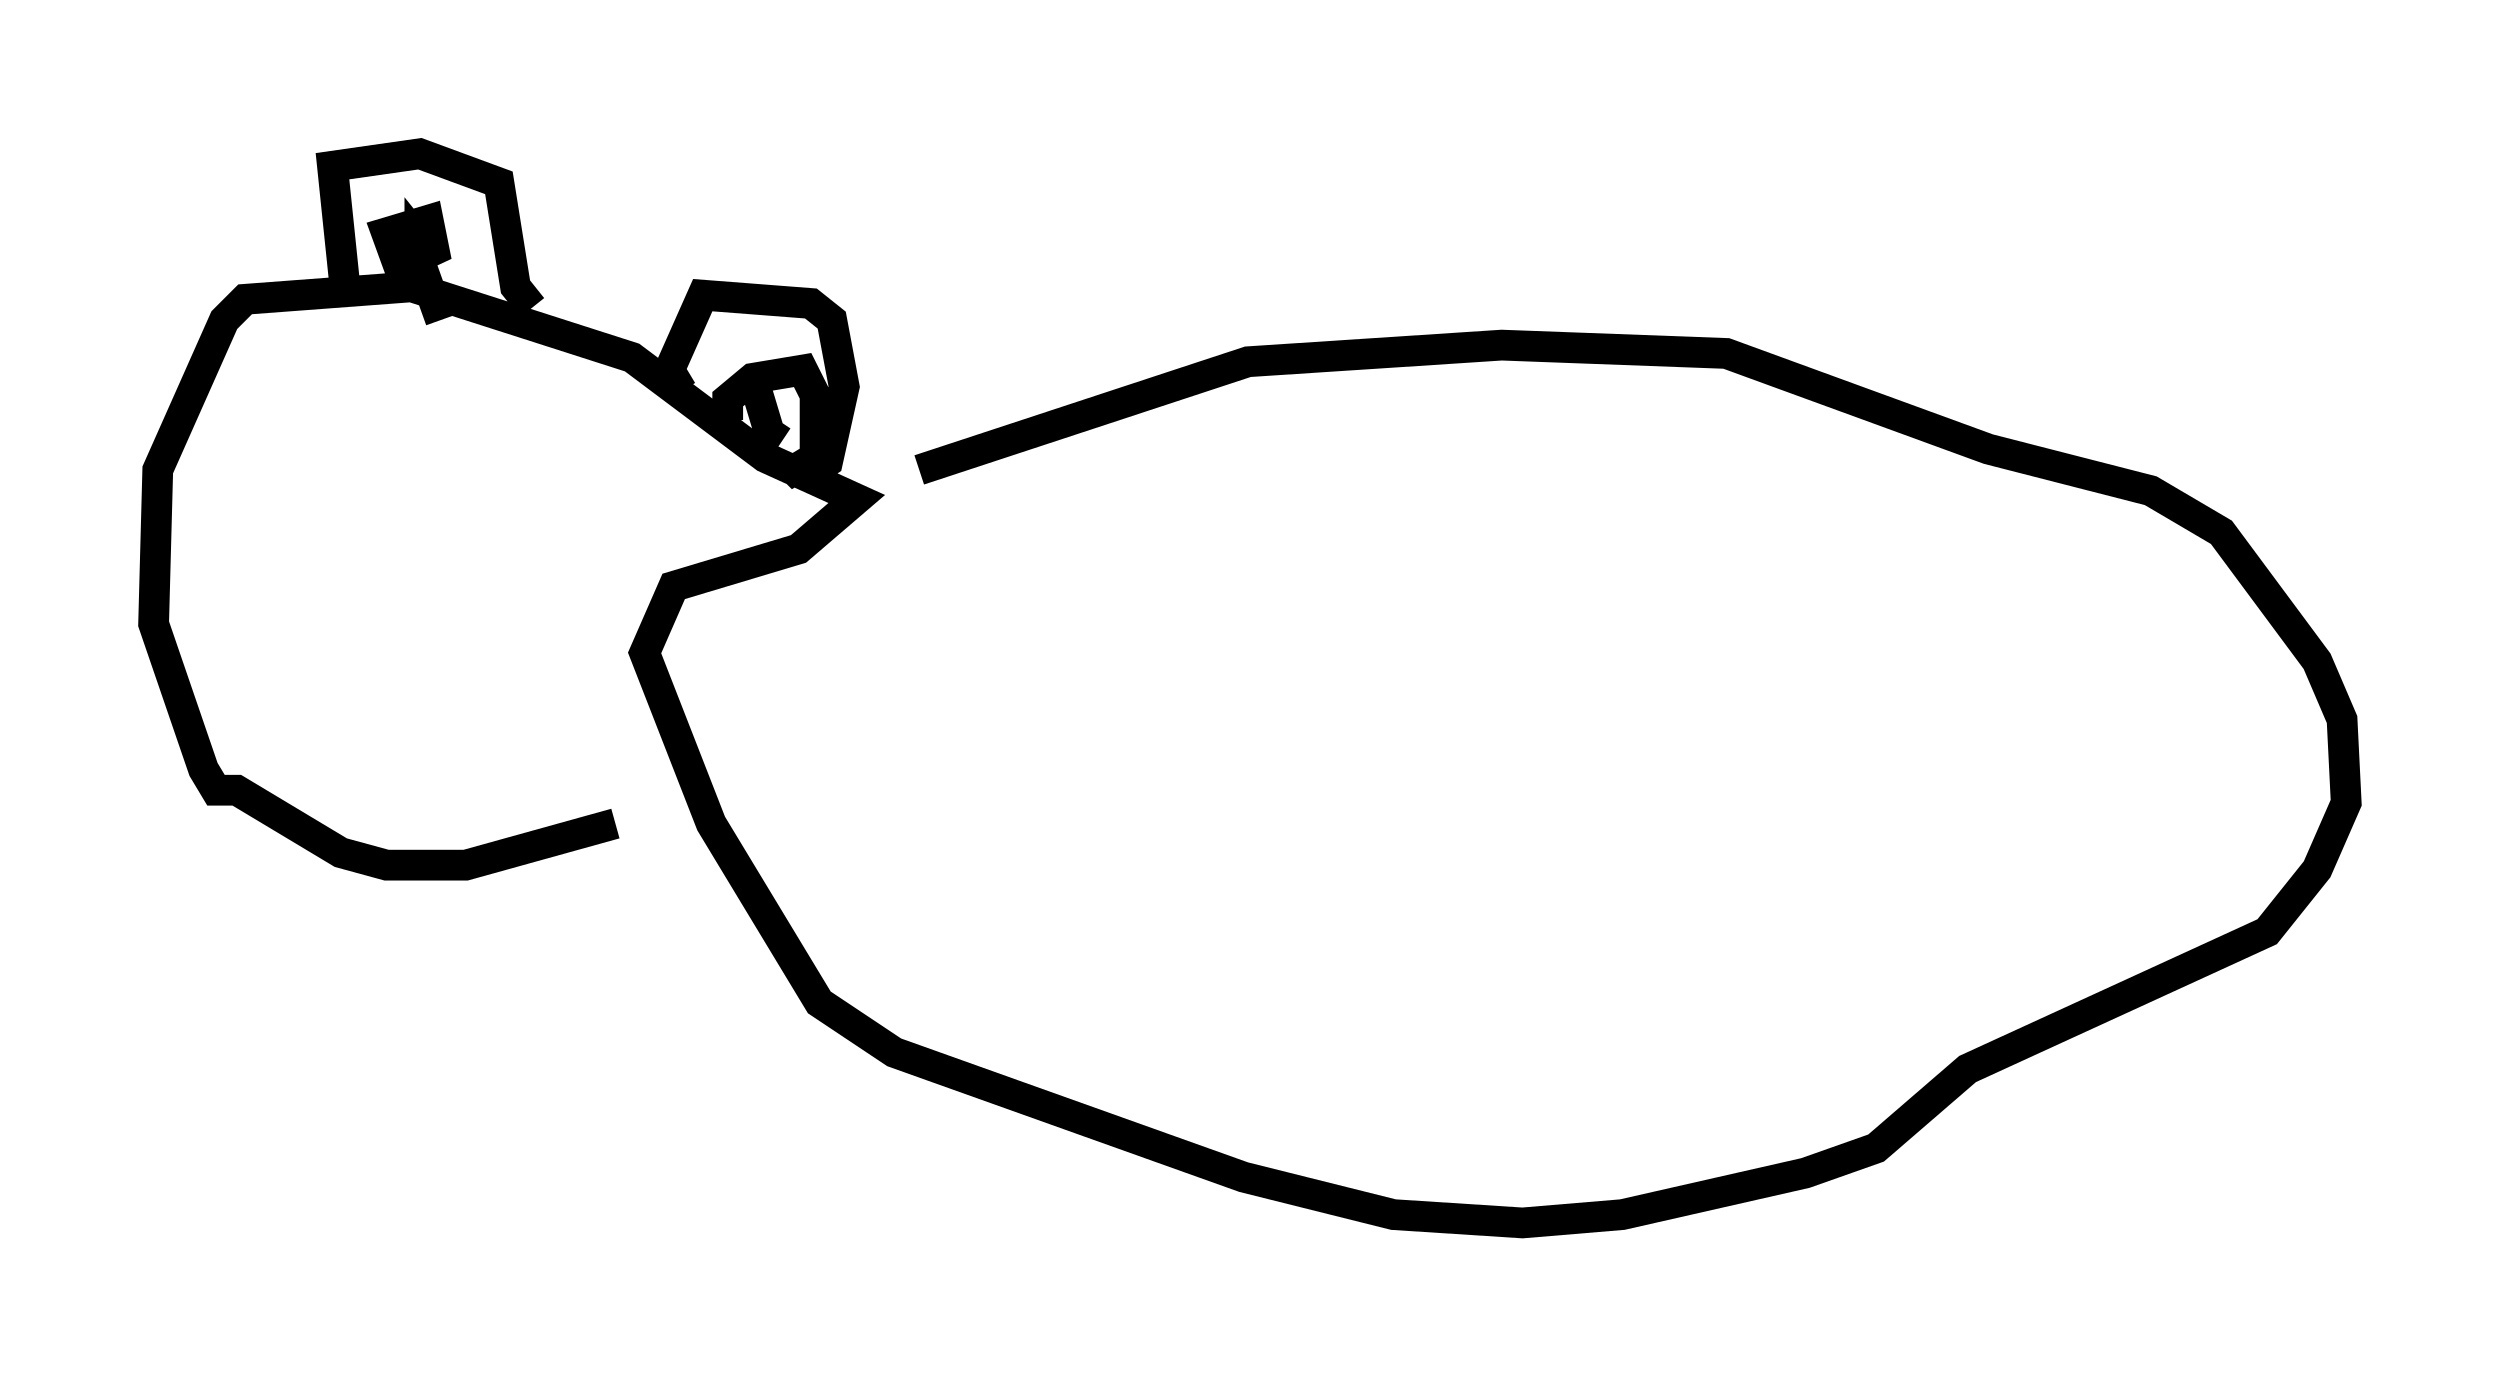 <?xml version="1.0" encoding="utf-8" ?>
<svg baseProfile="full" height="44.776" version="1.1" width="81.312" xmlns="http://www.w3.org/2000/svg" xmlns:ev="http://www.w3.org/2001/xml-events" xmlns:xlink="http://www.w3.org/1999/xlink"><defs /><rect fill="white" height="44.776" width="81.312" x="0" y="0" /><path d="M26.109, 15.284 m3.789, 0.0 l10.69, -3.518 8.254, -0.541 l7.307, 0.271 8.525, 3.112 l5.277, 1.353 2.3, 1.353 l3.112, 4.195 0.812, 1.894 l0.135, 2.706 -0.947, 2.165 l-1.624, 2.03 -9.743, 4.465 l-2.977, 2.571 -2.3, 0.812 l-5.954, 1.353 -3.248, 0.271 l-4.195, -0.271 -4.871, -1.218 l-11.367, -4.059 -2.436, -1.624 l-3.518, -5.819 -2.165, -5.548 l0.947, -2.165 4.059, -1.218 l1.894, -1.624 -2.977, -1.353 l-4.33, -3.248 -7.172, -2.3 l-5.413, 0.406 -0.677, 0.677 l-2.165, 4.871 -0.135, 5.007 l1.624, 4.736 0.406, 0.677 l0.677, 0.0 3.383, 2.03 l1.488, 0.406 2.571, 0.0 l4.871, -1.353 m-8.796, -17.456 l-0.406, -3.924 2.842, -0.406 l2.571, 0.947 0.541, 3.383 l0.541, 0.677 m4.871, 2.706 l-0.406, -0.677 1.083, -2.436 l3.518, 0.271 0.677, 0.541 l0.406, 2.165 -0.541, 2.436 l-0.406, 0.271 m-2.842, -1.624 l0.0, -0.677 0.812, -0.677 l1.624, -0.271 0.406, 0.812 l0.0, 2.03 -0.677, 0.406 l-0.271, -0.271 m-12.449, -5.954 l-0.541, -1.488 1.353, -0.406 l0.271, 1.353 -0.541, -0.677 l0.0, 0.677 0.677, 1.894 m10.284, 2.3 l0.406, 1.353 0.271, -0.406 " fill="none" stroke="black" stroke-width="1" /></svg>